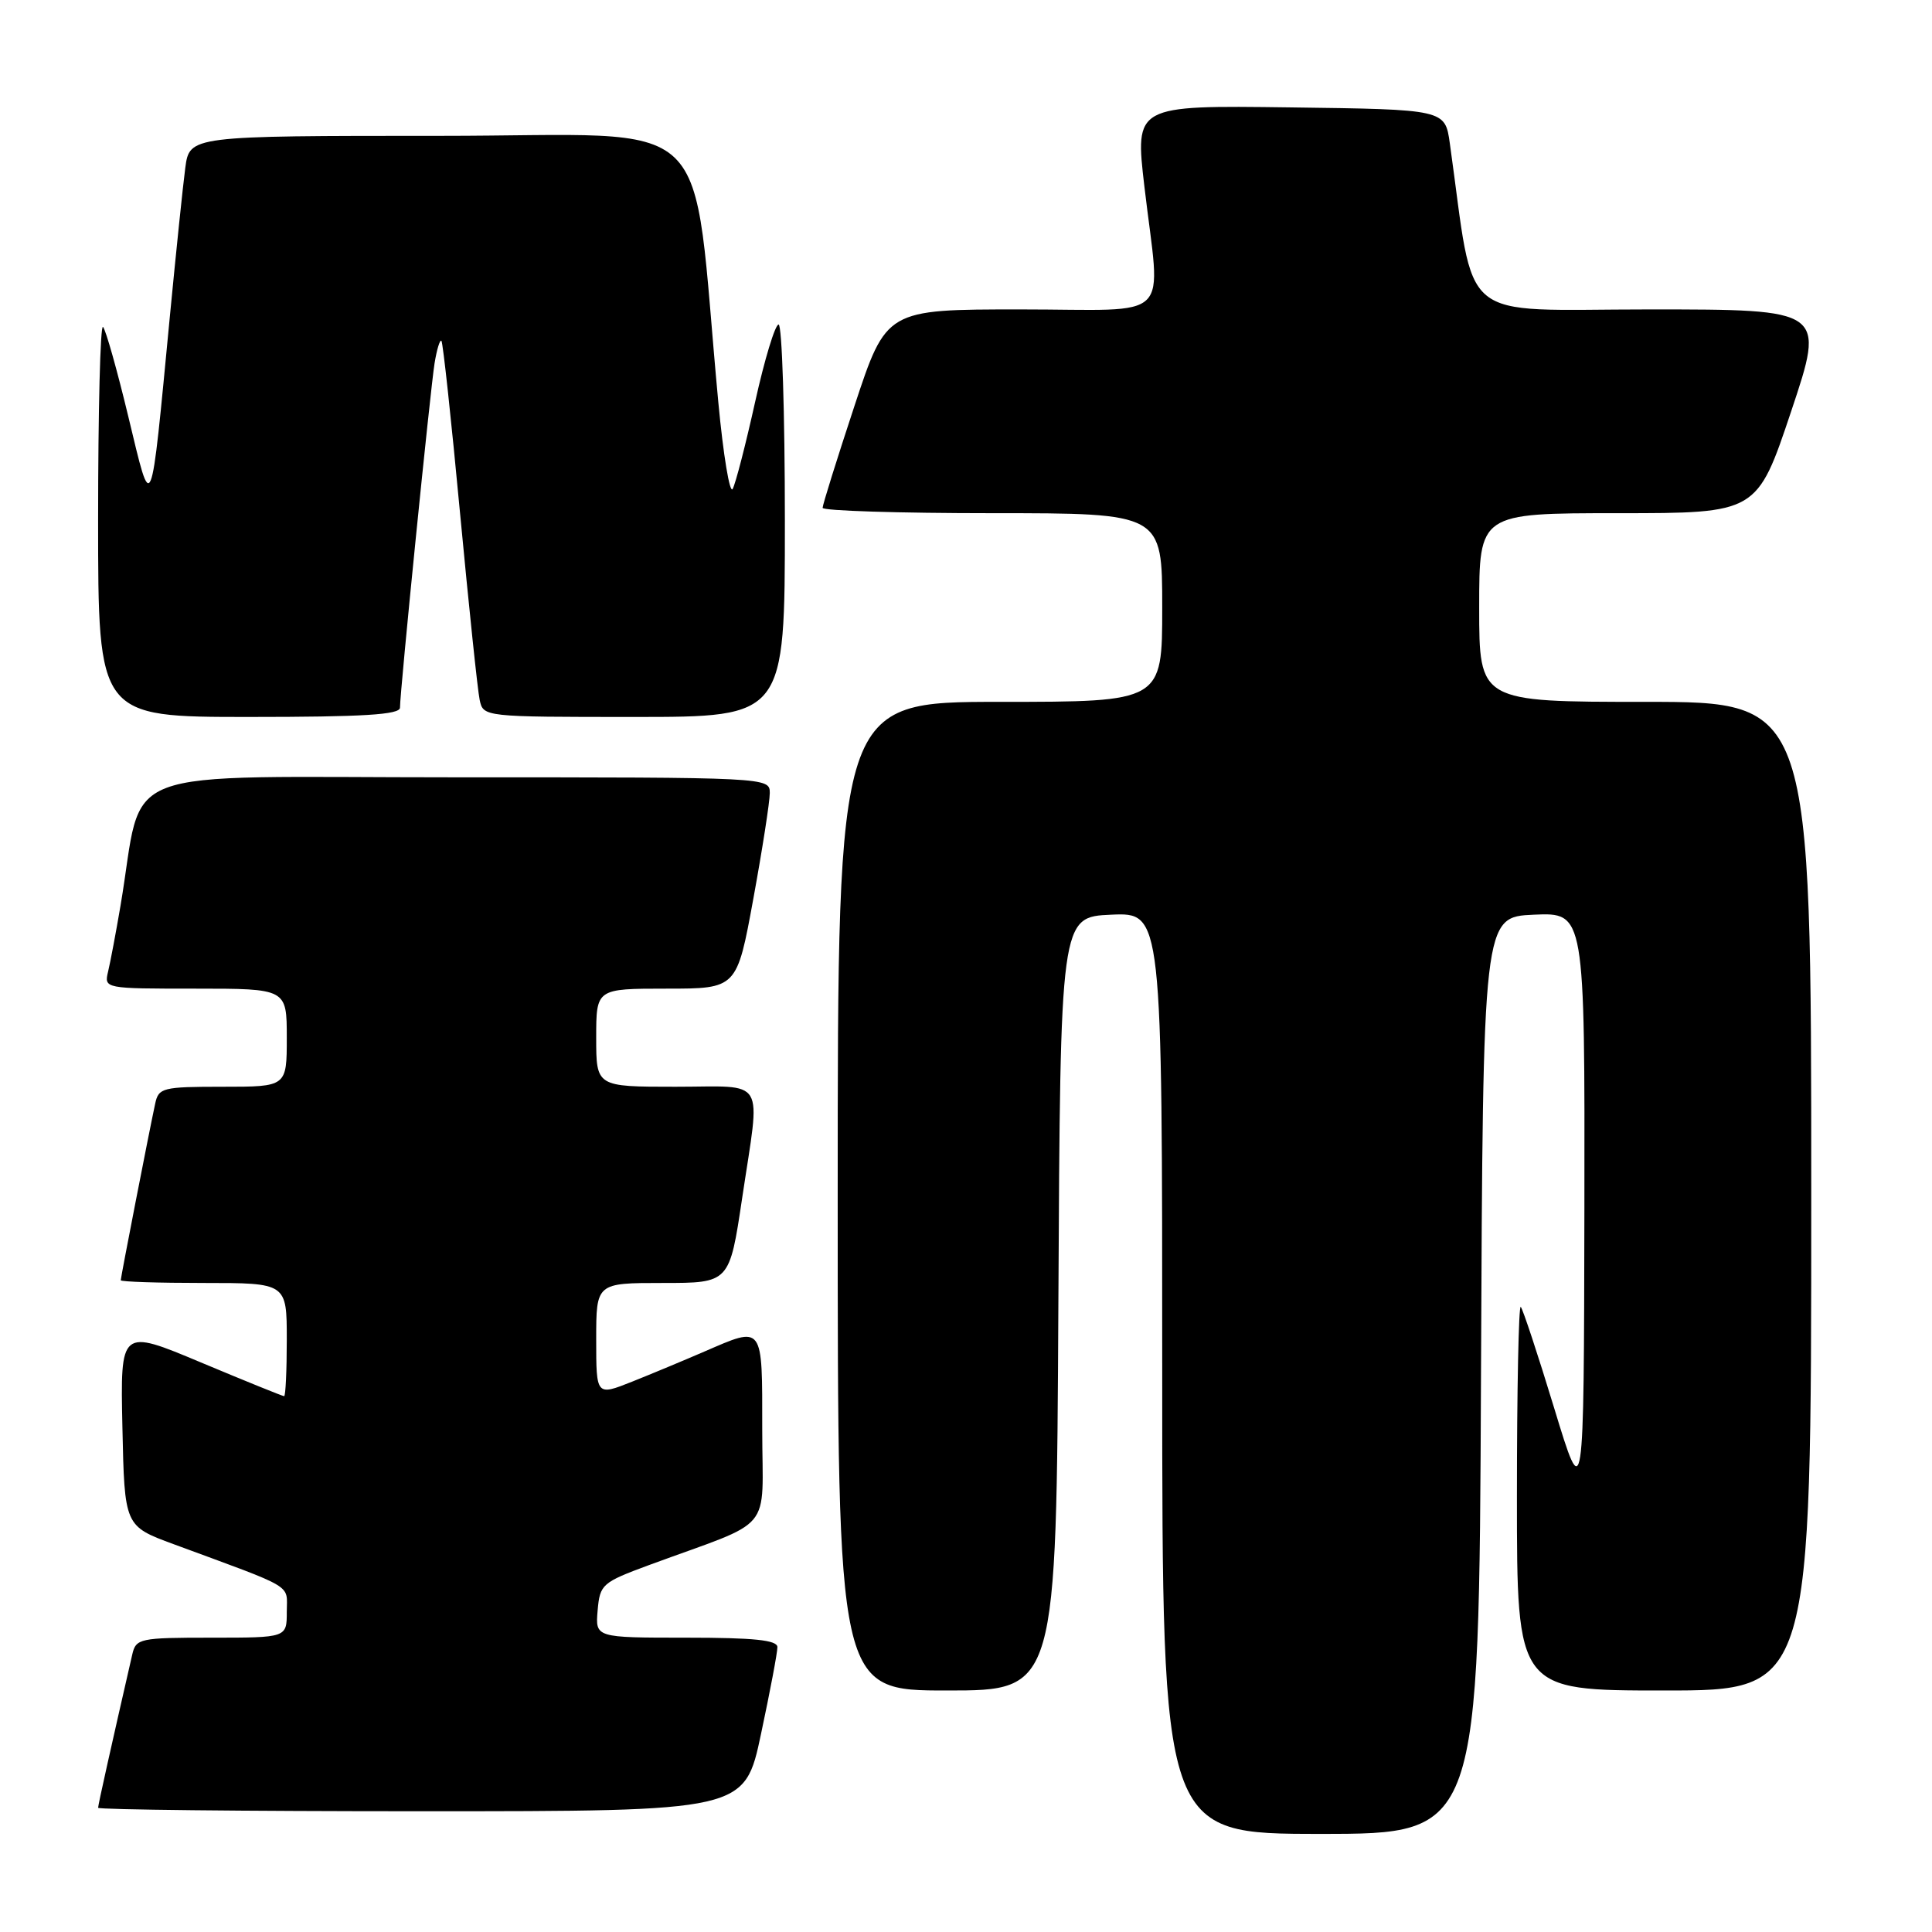 <?xml version="1.0" encoding="UTF-8" standalone="no"?>
<!DOCTYPE svg PUBLIC "-//W3C//DTD SVG 1.1//EN" "http://www.w3.org/Graphics/SVG/1.1/DTD/svg11.dtd" >
<svg xmlns="http://www.w3.org/2000/svg" xmlns:xlink="http://www.w3.org/1999/xlink" version="1.1" viewBox="0 0 256 256">
 <g >
 <path fill="currentColor"
d=" M 196.24 182.25 C 196.50 121.50 196.50 121.50 203.25 121.20 C 210.00 120.91 210.00 120.91 209.94 160.20 C 209.87 199.50 209.87 199.50 205.94 186.59 C 203.78 179.49 201.78 173.45 201.51 173.17 C 201.23 172.89 201.00 184.22 201.00 198.33 C 201.00 224.00 201.00 224.00 220.50 224.00 C 240.00 224.00 240.00 224.00 240.00 158.50 C 240.00 93.00 240.00 93.00 218.00 93.00 C 196.00 93.00 196.00 93.00 196.00 80.50 C 196.00 68.00 196.00 68.00 214.41 68.00 C 232.82 68.00 232.82 68.00 237.34 54.50 C 241.85 41.00 241.85 41.00 218.53 41.00 C 192.74 41.00 195.53 43.33 192.11 19.00 C 191.48 14.50 191.48 14.50 170.93 14.23 C 150.38 13.96 150.38 13.96 151.64 24.73 C 153.78 43.00 155.80 41.00 135.22 41.00 C 117.44 41.00 117.44 41.00 113.22 53.79 C 110.90 60.82 109.00 66.90 109.00 67.29 C 109.00 67.68 119.12 68.00 131.50 68.00 C 154.00 68.00 154.00 68.00 154.00 80.50 C 154.00 93.00 154.00 93.00 132.50 93.00 C 111.00 93.00 111.00 93.00 111.00 158.50 C 111.00 224.00 111.00 224.00 125.49 224.00 C 139.98 224.00 139.98 224.00 140.24 172.75 C 140.50 121.50 140.50 121.50 147.25 121.20 C 154.00 120.91 154.00 120.91 154.00 181.95 C 154.00 243.00 154.00 243.00 174.99 243.00 C 195.98 243.00 195.98 243.00 196.24 182.25 Z  M 100.84 229.75 C 102.04 224.11 103.02 218.94 103.01 218.25 C 103.00 217.32 99.92 217.00 90.94 217.00 C 78.88 217.00 78.88 217.00 79.19 213.39 C 79.49 209.93 79.78 209.68 86.00 207.38 C 102.87 201.17 101.00 203.42 101.00 189.42 C 101.00 175.39 101.22 175.68 93.33 179.09 C 90.67 180.24 86.36 182.04 83.75 183.08 C 79.00 184.97 79.00 184.97 79.00 177.49 C 79.00 170.00 79.00 170.00 87.83 170.00 C 96.66 170.00 96.66 170.00 98.34 158.75 C 100.78 142.42 101.73 144.00 89.50 144.00 C 79.00 144.00 79.00 144.00 79.00 137.50 C 79.00 131.00 79.00 131.00 88.32 131.00 C 97.64 131.00 97.64 131.00 99.82 119.09 C 101.02 112.53 102.00 106.23 102.00 105.09 C 102.00 103.00 101.91 103.00 60.57 103.00 C 14.10 103.00 19.18 101.06 15.97 120.00 C 15.36 123.58 14.62 127.51 14.32 128.75 C 13.79 130.99 13.84 131.00 25.89 131.00 C 38.00 131.00 38.00 131.00 38.00 137.50 C 38.00 144.00 38.00 144.00 29.52 144.00 C 21.53 144.00 21.01 144.13 20.56 146.25 C 19.73 150.10 16.00 169.26 16.00 169.64 C 16.00 169.84 20.95 170.00 27.00 170.00 C 38.00 170.00 38.00 170.00 38.00 177.50 C 38.00 181.62 37.84 185.00 37.65 185.00 C 37.45 185.00 32.49 182.99 26.62 180.53 C 15.94 176.05 15.94 176.05 16.22 189.13 C 16.50 202.21 16.50 202.21 23.00 204.61 C 39.35 210.64 38.00 209.83 38.00 213.58 C 38.00 217.00 38.00 217.00 28.02 217.00 C 18.49 217.00 18.01 217.10 17.52 219.25 C 14.72 231.46 13.00 239.16 13.00 239.54 C 13.00 239.79 32.27 240.00 55.83 240.00 C 98.67 240.00 98.67 240.00 100.84 229.75 Z  M 53.00 93.77 C 53.00 91.60 57.02 51.62 57.58 48.15 C 57.88 46.30 58.29 44.96 58.49 45.16 C 58.69 45.36 59.80 55.64 60.96 68.01 C 62.13 80.38 63.29 91.51 63.56 92.75 C 64.04 94.99 64.11 95.00 84.02 95.00 C 104.00 95.00 104.00 95.00 104.00 69.00 C 104.00 54.70 103.62 43.00 103.17 43.00 C 102.71 43.00 101.31 47.61 100.06 53.25 C 98.81 58.89 97.47 64.08 97.08 64.79 C 96.70 65.49 95.84 60.32 95.18 53.29 C 91.49 13.95 95.70 18.00 58.41 18.00 C 25.12 18.00 25.12 18.00 24.55 22.25 C 24.24 24.59 23.32 33.47 22.50 42.00 C 19.92 68.96 20.17 68.35 17.01 55.23 C 15.52 49.04 14.01 43.68 13.65 43.32 C 13.29 42.96 13.00 54.44 13.00 68.83 C 13.00 95.00 13.00 95.00 33.00 95.00 C 48.13 95.00 53.00 94.70 53.00 93.77 Z "/>
</g>
</svg>